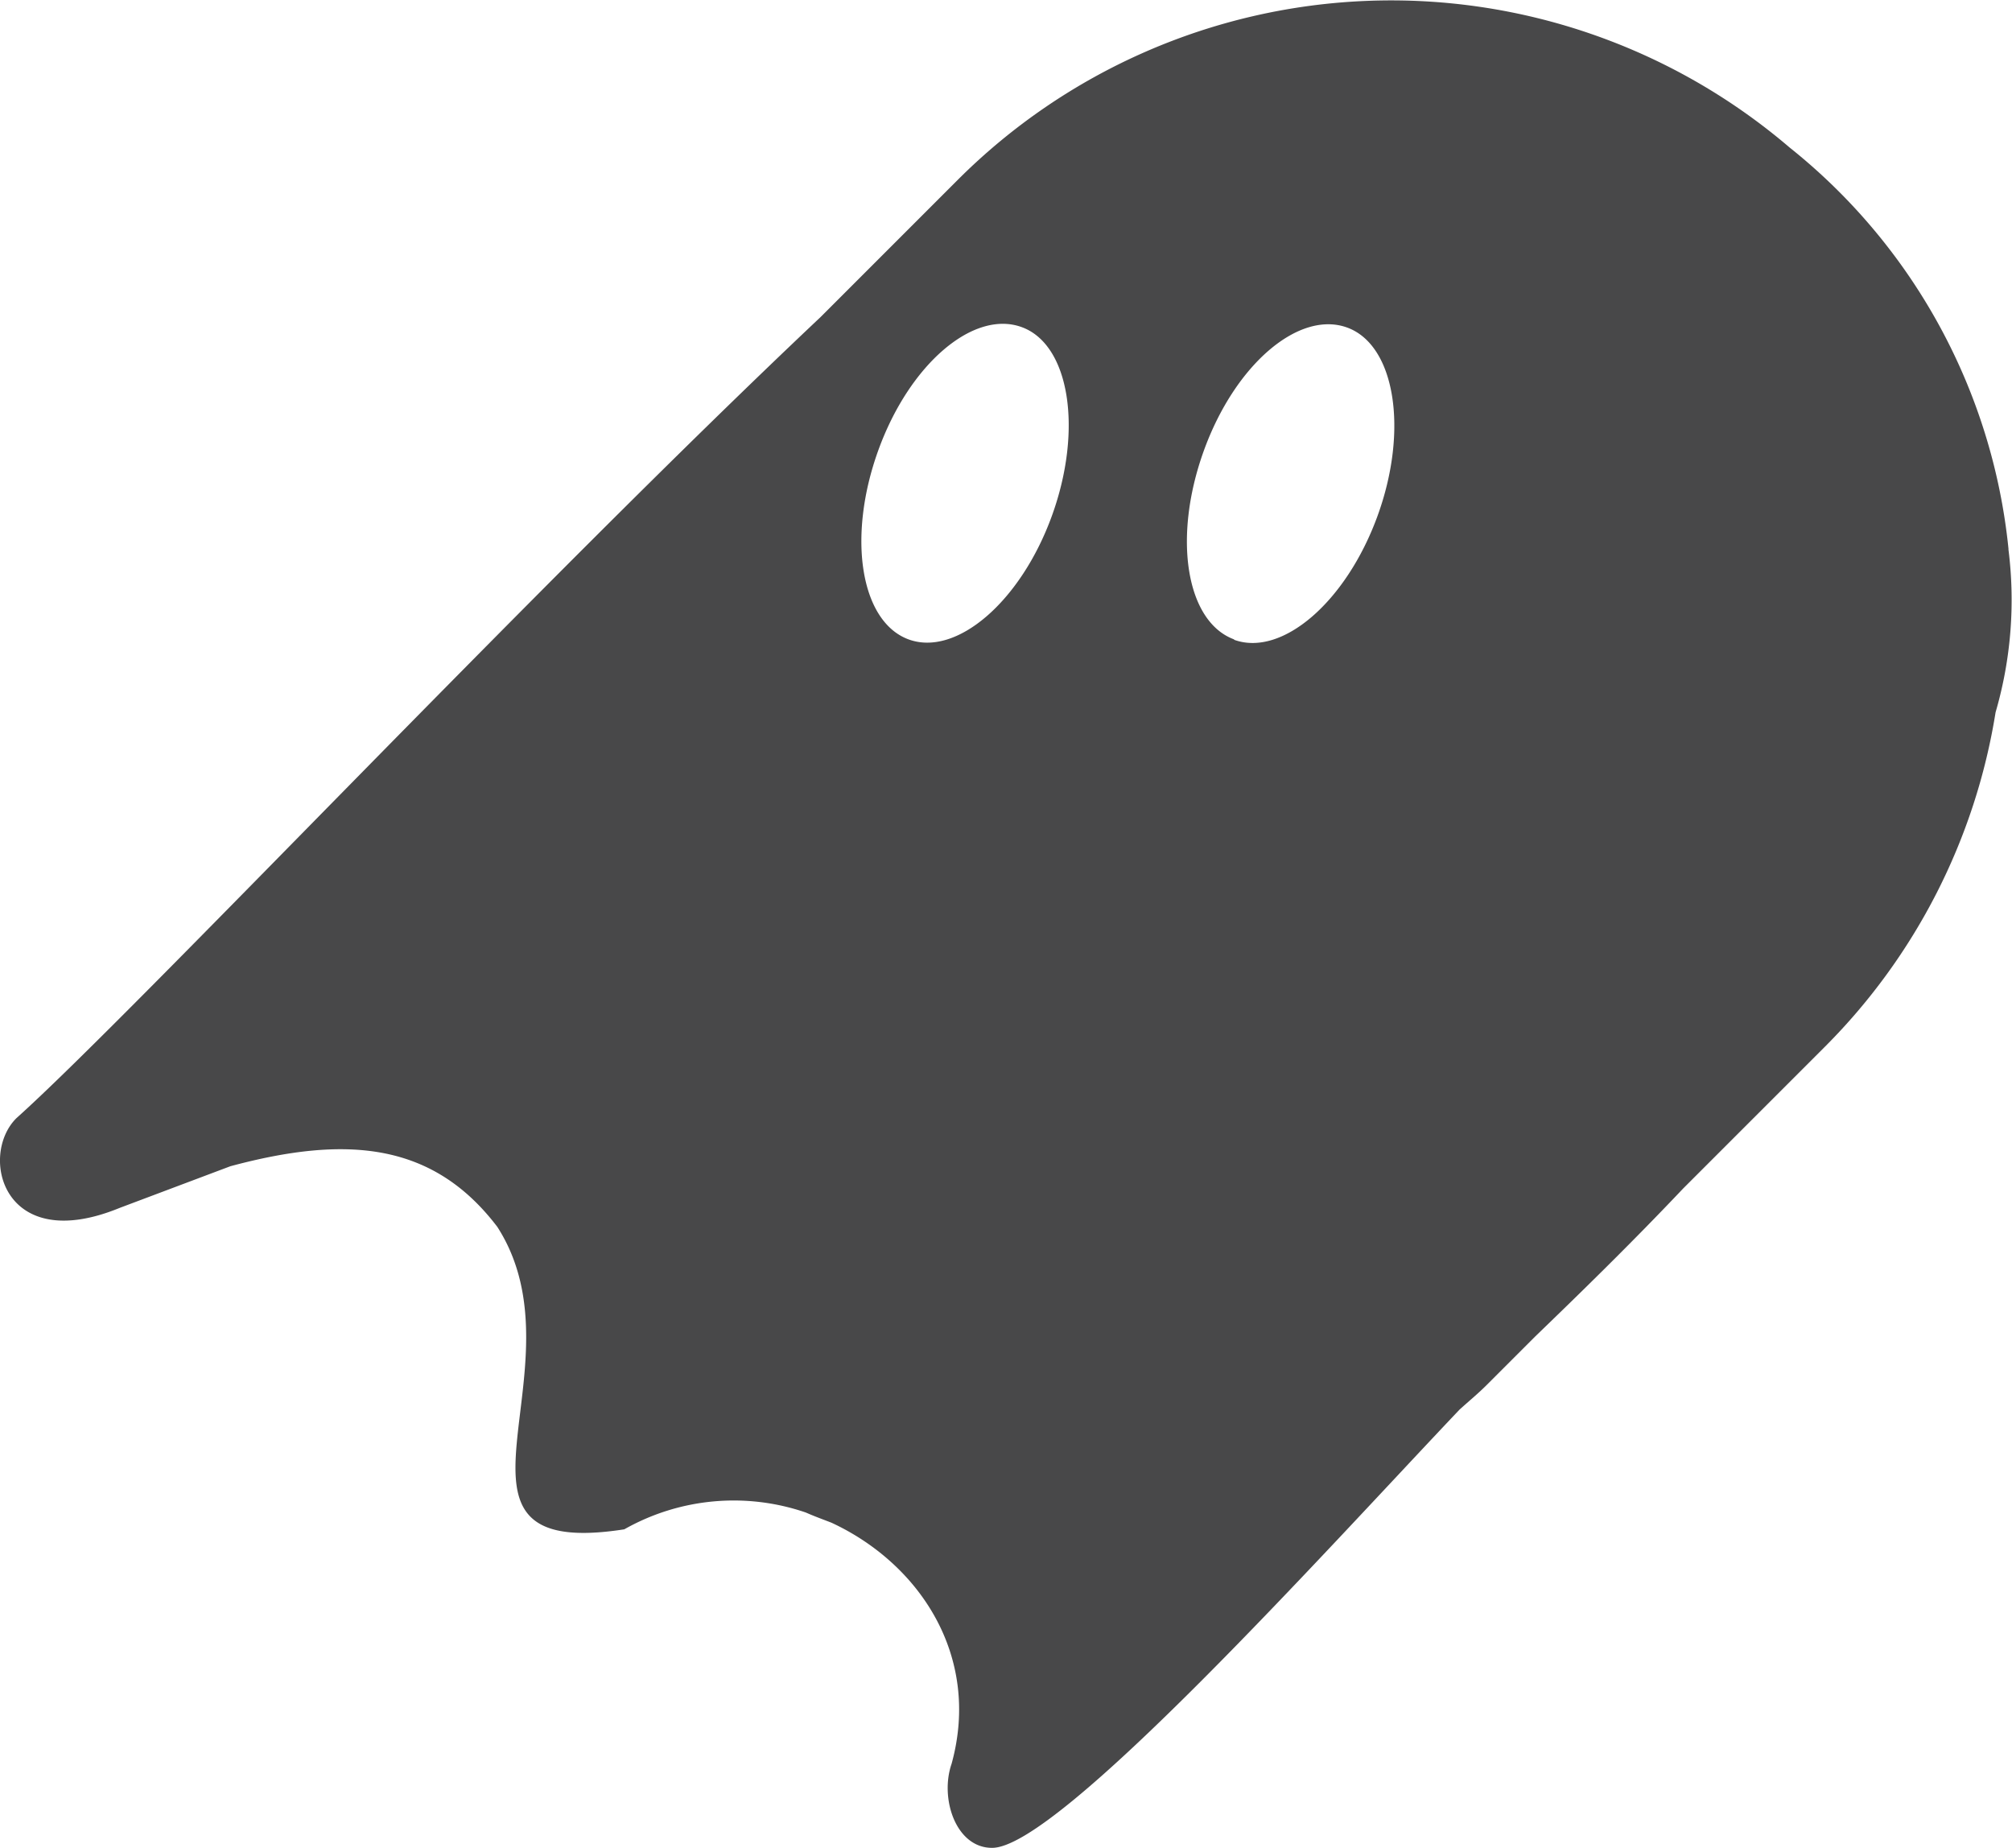 <svg xmlns="http://www.w3.org/2000/svg" viewBox="0 0 102.97 94.56"><defs><style>.cls-1{fill:#484849;}</style></defs><g id="Layer_2" data-name="Layer 2"><g id="Layer_1-2" data-name="Layer 1"><path class="cls-1" d="M93.39,53.57l-7.25,7.25c-2.68,2.83-5.32,5.4-7.57,7.57l-2.49,2.49c-.45.45-.93.84-1.39,1.26-6.86,7.23-20.53,22.44-23.92,22.42-1.86,0-2.68-2.54-2.07-4.3,1.52-5.51-1.64-10.25-6.15-12.34-.44-.17-.88-.33-1.31-.52a11.37,11.37,0,0,0-9.29.86C21.29,79.92,30.1,70,25.45,62.78c-3.28-4.31-7.68-4.71-13.66-3.1L6.13,61.81c-6,2.46-7.21-2.69-5.29-4.59C6.75,51.92,27.39,30,42,16.22l7-7A31.38,31.38,0,0,1,91.59,7.55a30.15,30.15,0,0,1,11.2,20.53h0a.43.43,0,0,0,0,.05h0a20.56,20.56,0,0,1-.66,8.32A31.19,31.19,0,0,1,93.39,53.57ZM52.29,16.74c-2.46-.9-5.75,1.88-7.35,6.33s-.89,8.75,1.56,9.65,5.75-1.94,7.34-6.34S54.74,17.63,52.29,16.74Zm10.87,16c2.45.89,5.74-1.94,7.34-6.34s.9-8.75-1.56-9.64-5.74,1.88-7.34,6.33S60.71,31.82,63.16,32.72Z"/></g></g></svg>